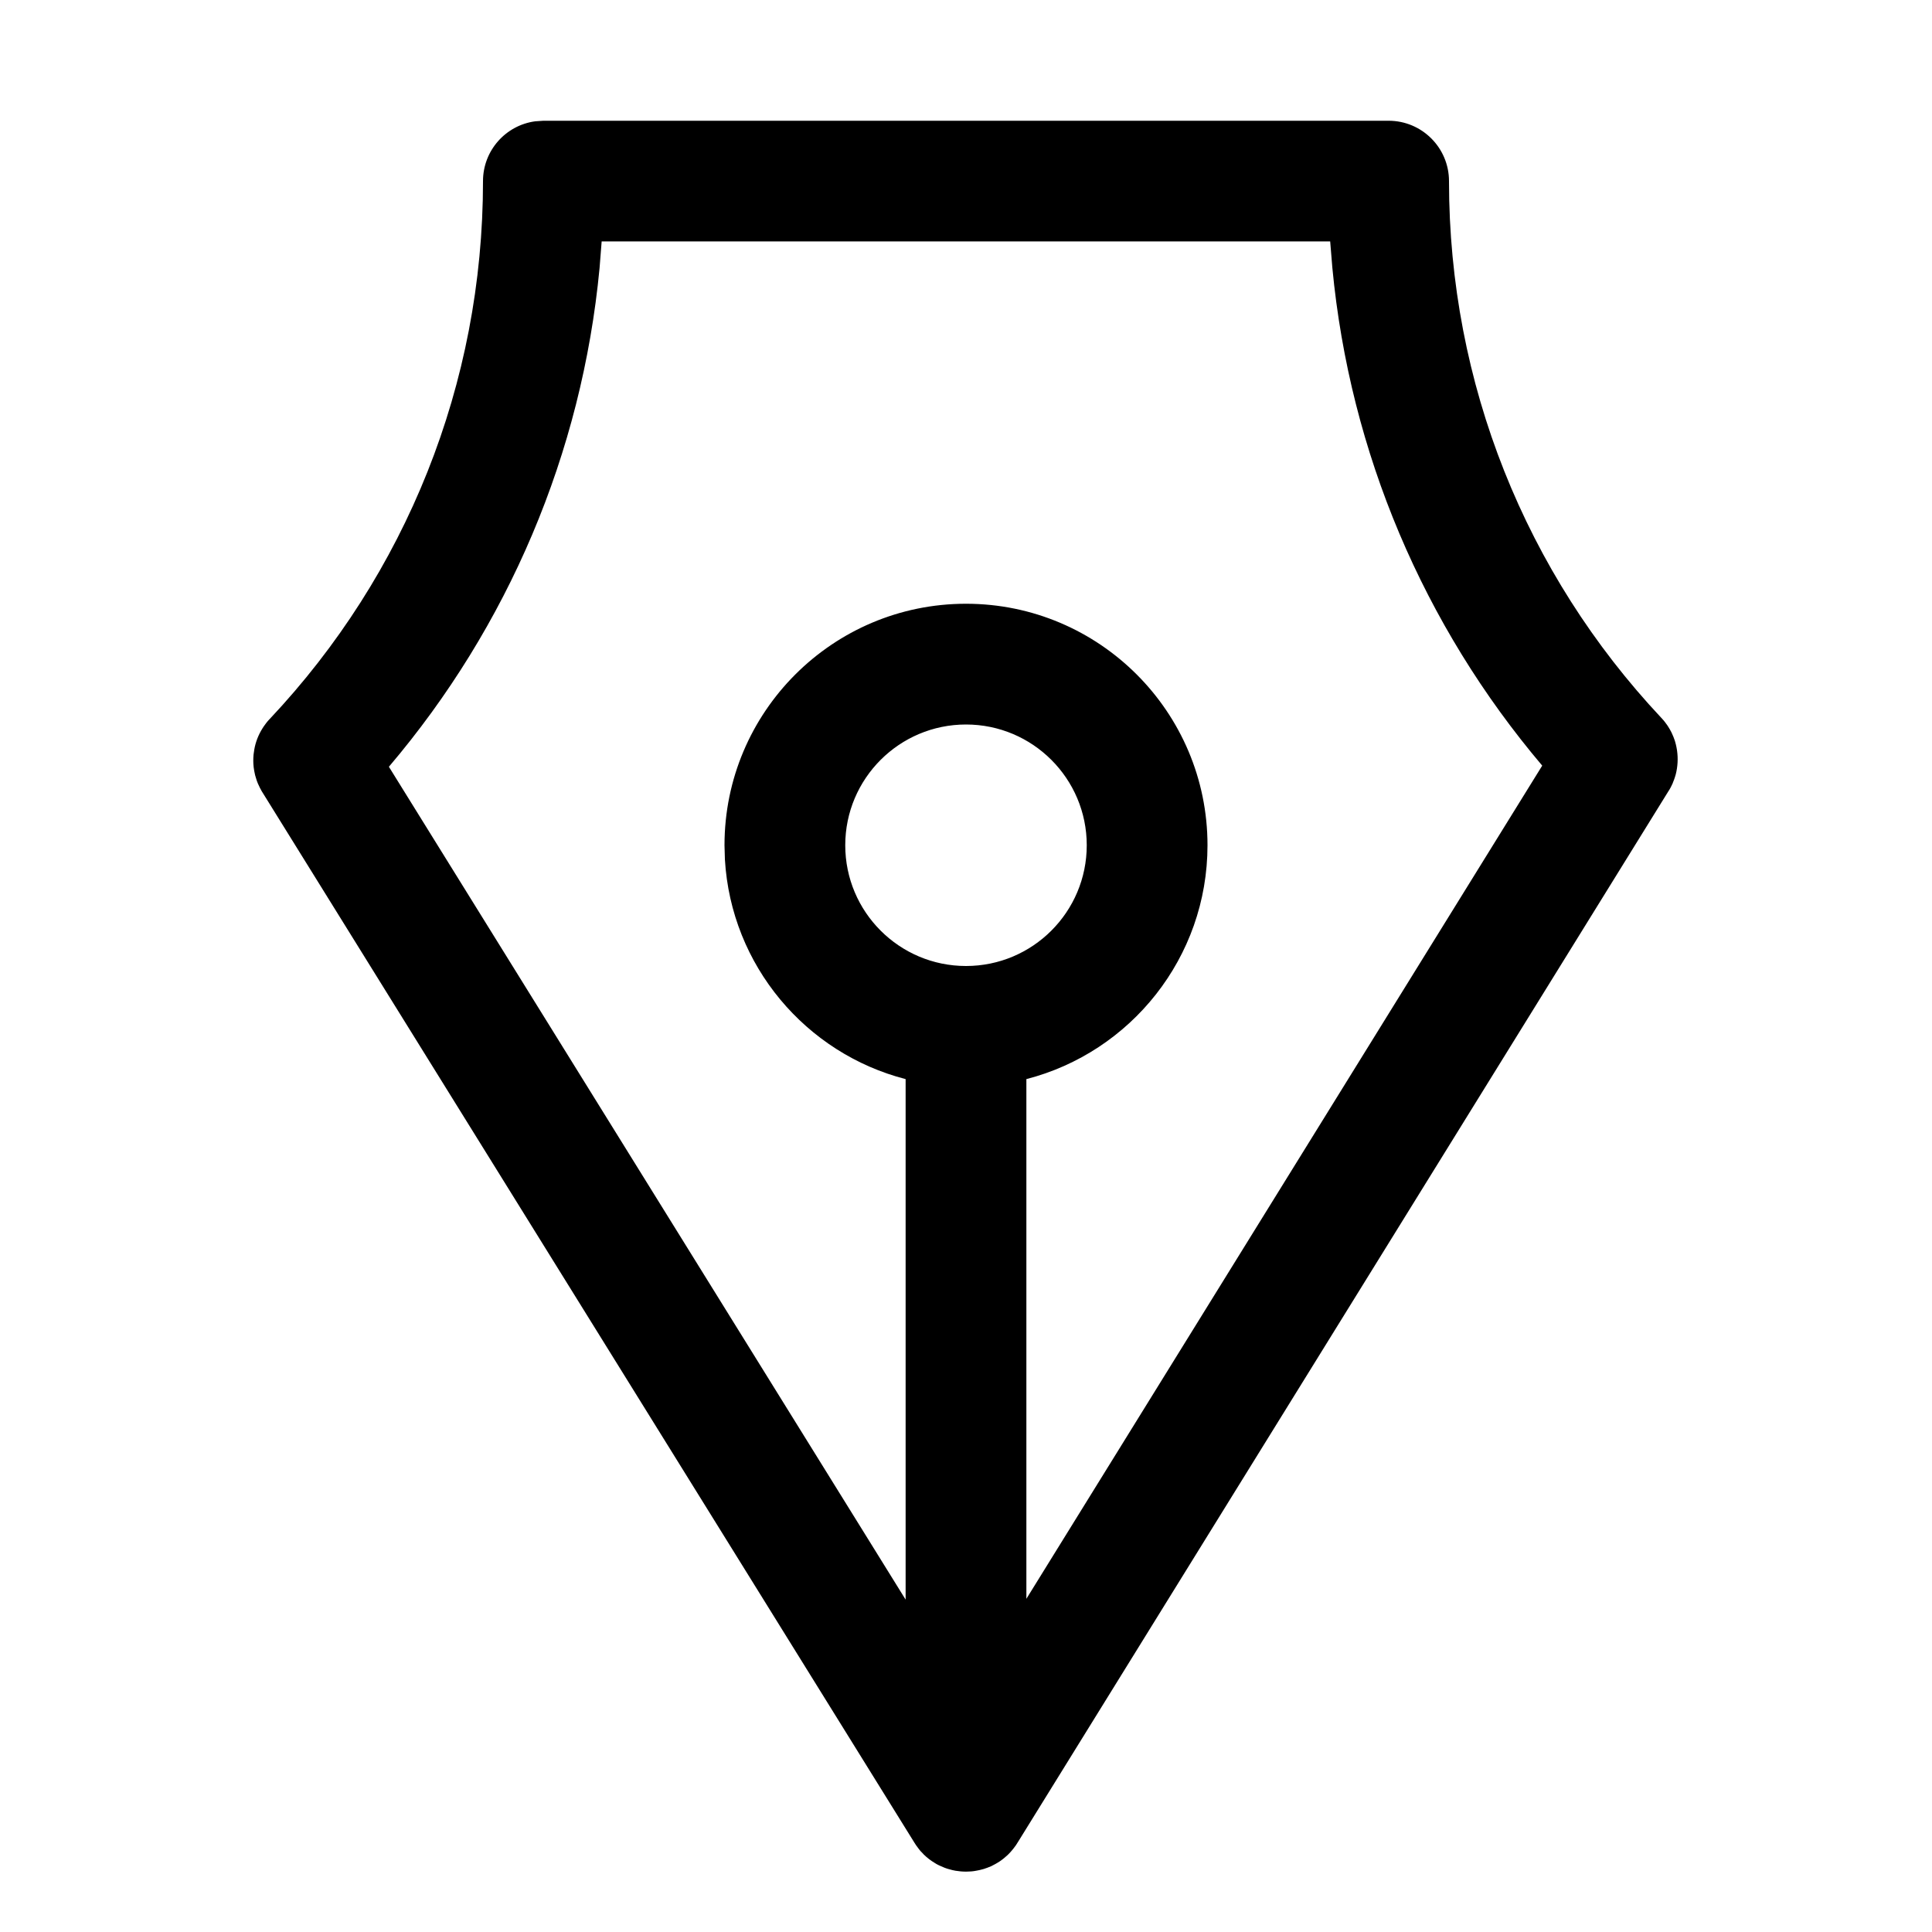 <?xml version="1.0" encoding="UTF-8"?>
<svg width="24px" height="24px" viewBox="0 0 24 24" version="1.1" xmlns="http://www.w3.org/2000/svg" xmlns:xlink="http://www.w3.org/1999/xlink">
    <title>icon-design-24</title>
    <g id="Page-1" stroke="none" stroke-width="1" fill="none" fill-rule="evenodd">
        <g id="icon-design-24" fill="#000000" fill-rule="nonzero">
            <path d="M20.769,9.11 L20.789,9.156 C20.795,9.172 20.8,9.187 20.806,9.203 C20.809,9.216 20.813,9.229 20.817,9.243 C20.822,9.264 20.827,9.285 20.83,9.306 C20.831,9.312 20.832,9.318 20.833,9.325 C20.847,9.423 20.841,9.523 20.817,9.619 C20.814,9.628 20.811,9.639 20.808,9.649 C20.801,9.673 20.792,9.697 20.782,9.72 C20.781,9.723 20.781,9.725 20.78,9.727 L20.766,9.757 C20.757,9.776 20.747,9.795 20.736,9.813 L20.728,9.825 L12.653,22.87 C12.632,22.906 12.609,22.94 12.583,22.972 L12.637,22.895 C12.611,22.937 12.581,22.976 12.549,23.011 C12.54,23.021 12.529,23.031 12.519,23.042 C12.503,23.057 12.487,23.071 12.471,23.084 C12.464,23.09 12.456,23.095 12.449,23.101 C12.431,23.115 12.412,23.128 12.393,23.139 C12.381,23.146 12.37,23.153 12.358,23.159 C12.344,23.167 12.329,23.175 12.314,23.182 C12.298,23.189 12.282,23.195 12.267,23.201 C12.251,23.207 12.236,23.212 12.221,23.217 C12.204,23.222 12.185,23.227 12.167,23.231 C12.155,23.234 12.143,23.236 12.131,23.238 C12.111,23.242 12.091,23.245 12.07,23.247 C12.057,23.248 12.043,23.249 12.029,23.249 C12.02,23.25 12.01,23.25 12,23.25 L11.971,23.249 C11.957,23.249 11.944,23.248 11.93,23.247 L12,23.25 C11.956,23.25 11.912,23.246 11.87,23.239 C11.857,23.237 11.844,23.234 11.831,23.231 C11.813,23.227 11.796,23.222 11.779,23.217 C11.764,23.213 11.748,23.207 11.732,23.201 C11.717,23.195 11.703,23.189 11.69,23.183 C11.671,23.175 11.652,23.166 11.634,23.156 C11.627,23.151 11.62,23.147 11.613,23.143 C11.564,23.114 11.518,23.079 11.476,23.038 C11.469,23.03 11.462,23.022 11.455,23.015 C11.445,23.006 11.435,22.995 11.426,22.984 L11.415,22.97 C11.404,22.955 11.392,22.94 11.381,22.924 L11.362,22.895 L3.259,9.841 L3.252,9.83 C3.242,9.812 3.232,9.793 3.222,9.774 L3.259,9.841 C3.238,9.806 3.219,9.77 3.204,9.734 C3.195,9.713 3.187,9.691 3.181,9.669 C3.176,9.655 3.173,9.642 3.169,9.629 C3.165,9.612 3.161,9.594 3.158,9.576 C3.155,9.561 3.153,9.546 3.151,9.53 C3.145,9.478 3.145,9.425 3.15,9.372 C3.152,9.352 3.155,9.331 3.159,9.31 C3.175,9.219 3.209,9.13 3.26,9.049 C3.264,9.041 3.269,9.034 3.274,9.027 C3.284,9.012 3.294,8.998 3.306,8.983 C3.318,8.967 3.331,8.952 3.345,8.937 C3.346,8.936 3.348,8.933 3.351,8.931 C5.042,7.135 6,4.77 6,2.25 C6,1.87 6.282,1.556 6.648,1.507 L6.75,1.5 L17.25,1.5 C17.664,1.5 18,1.836 18,2.25 C18,4.762 18.952,7.122 20.637,8.917 C20.658,8.939 20.676,8.96 20.692,8.982 L20.637,8.917 C20.664,8.946 20.689,8.976 20.71,9.007 C20.722,9.024 20.732,9.042 20.743,9.06 C20.75,9.072 20.756,9.084 20.763,9.097 L20.769,9.11 L20.769,9.11 Z M16.524,2.999 L7.474,2.999 L7.448,3.33 C7.229,5.633 6.311,7.783 4.831,9.525 L11.25,19.871 L11.25,13.405 C10.011,13.086 9.082,11.995 9.005,10.676 L9,10.5 C9,8.844 10.344,7.5 12,7.5 C13.656,7.5 15,8.844 15,10.5 C15,11.897 14.044,13.072 12.75,13.405 L12.75,19.861 L19.158,9.511 C17.684,7.77 16.769,5.624 16.551,3.327 L16.524,2.999 Z M12,9 C11.172,9 10.5,9.672 10.5,10.5 C10.5,11.328 11.172,12 12,12 C12.828,12 13.5,11.328 13.5,10.5 C13.5,9.672 12.828,9 12,9 Z" id="Combined-Shape"></path>
        </g>
    </g>
</svg>
